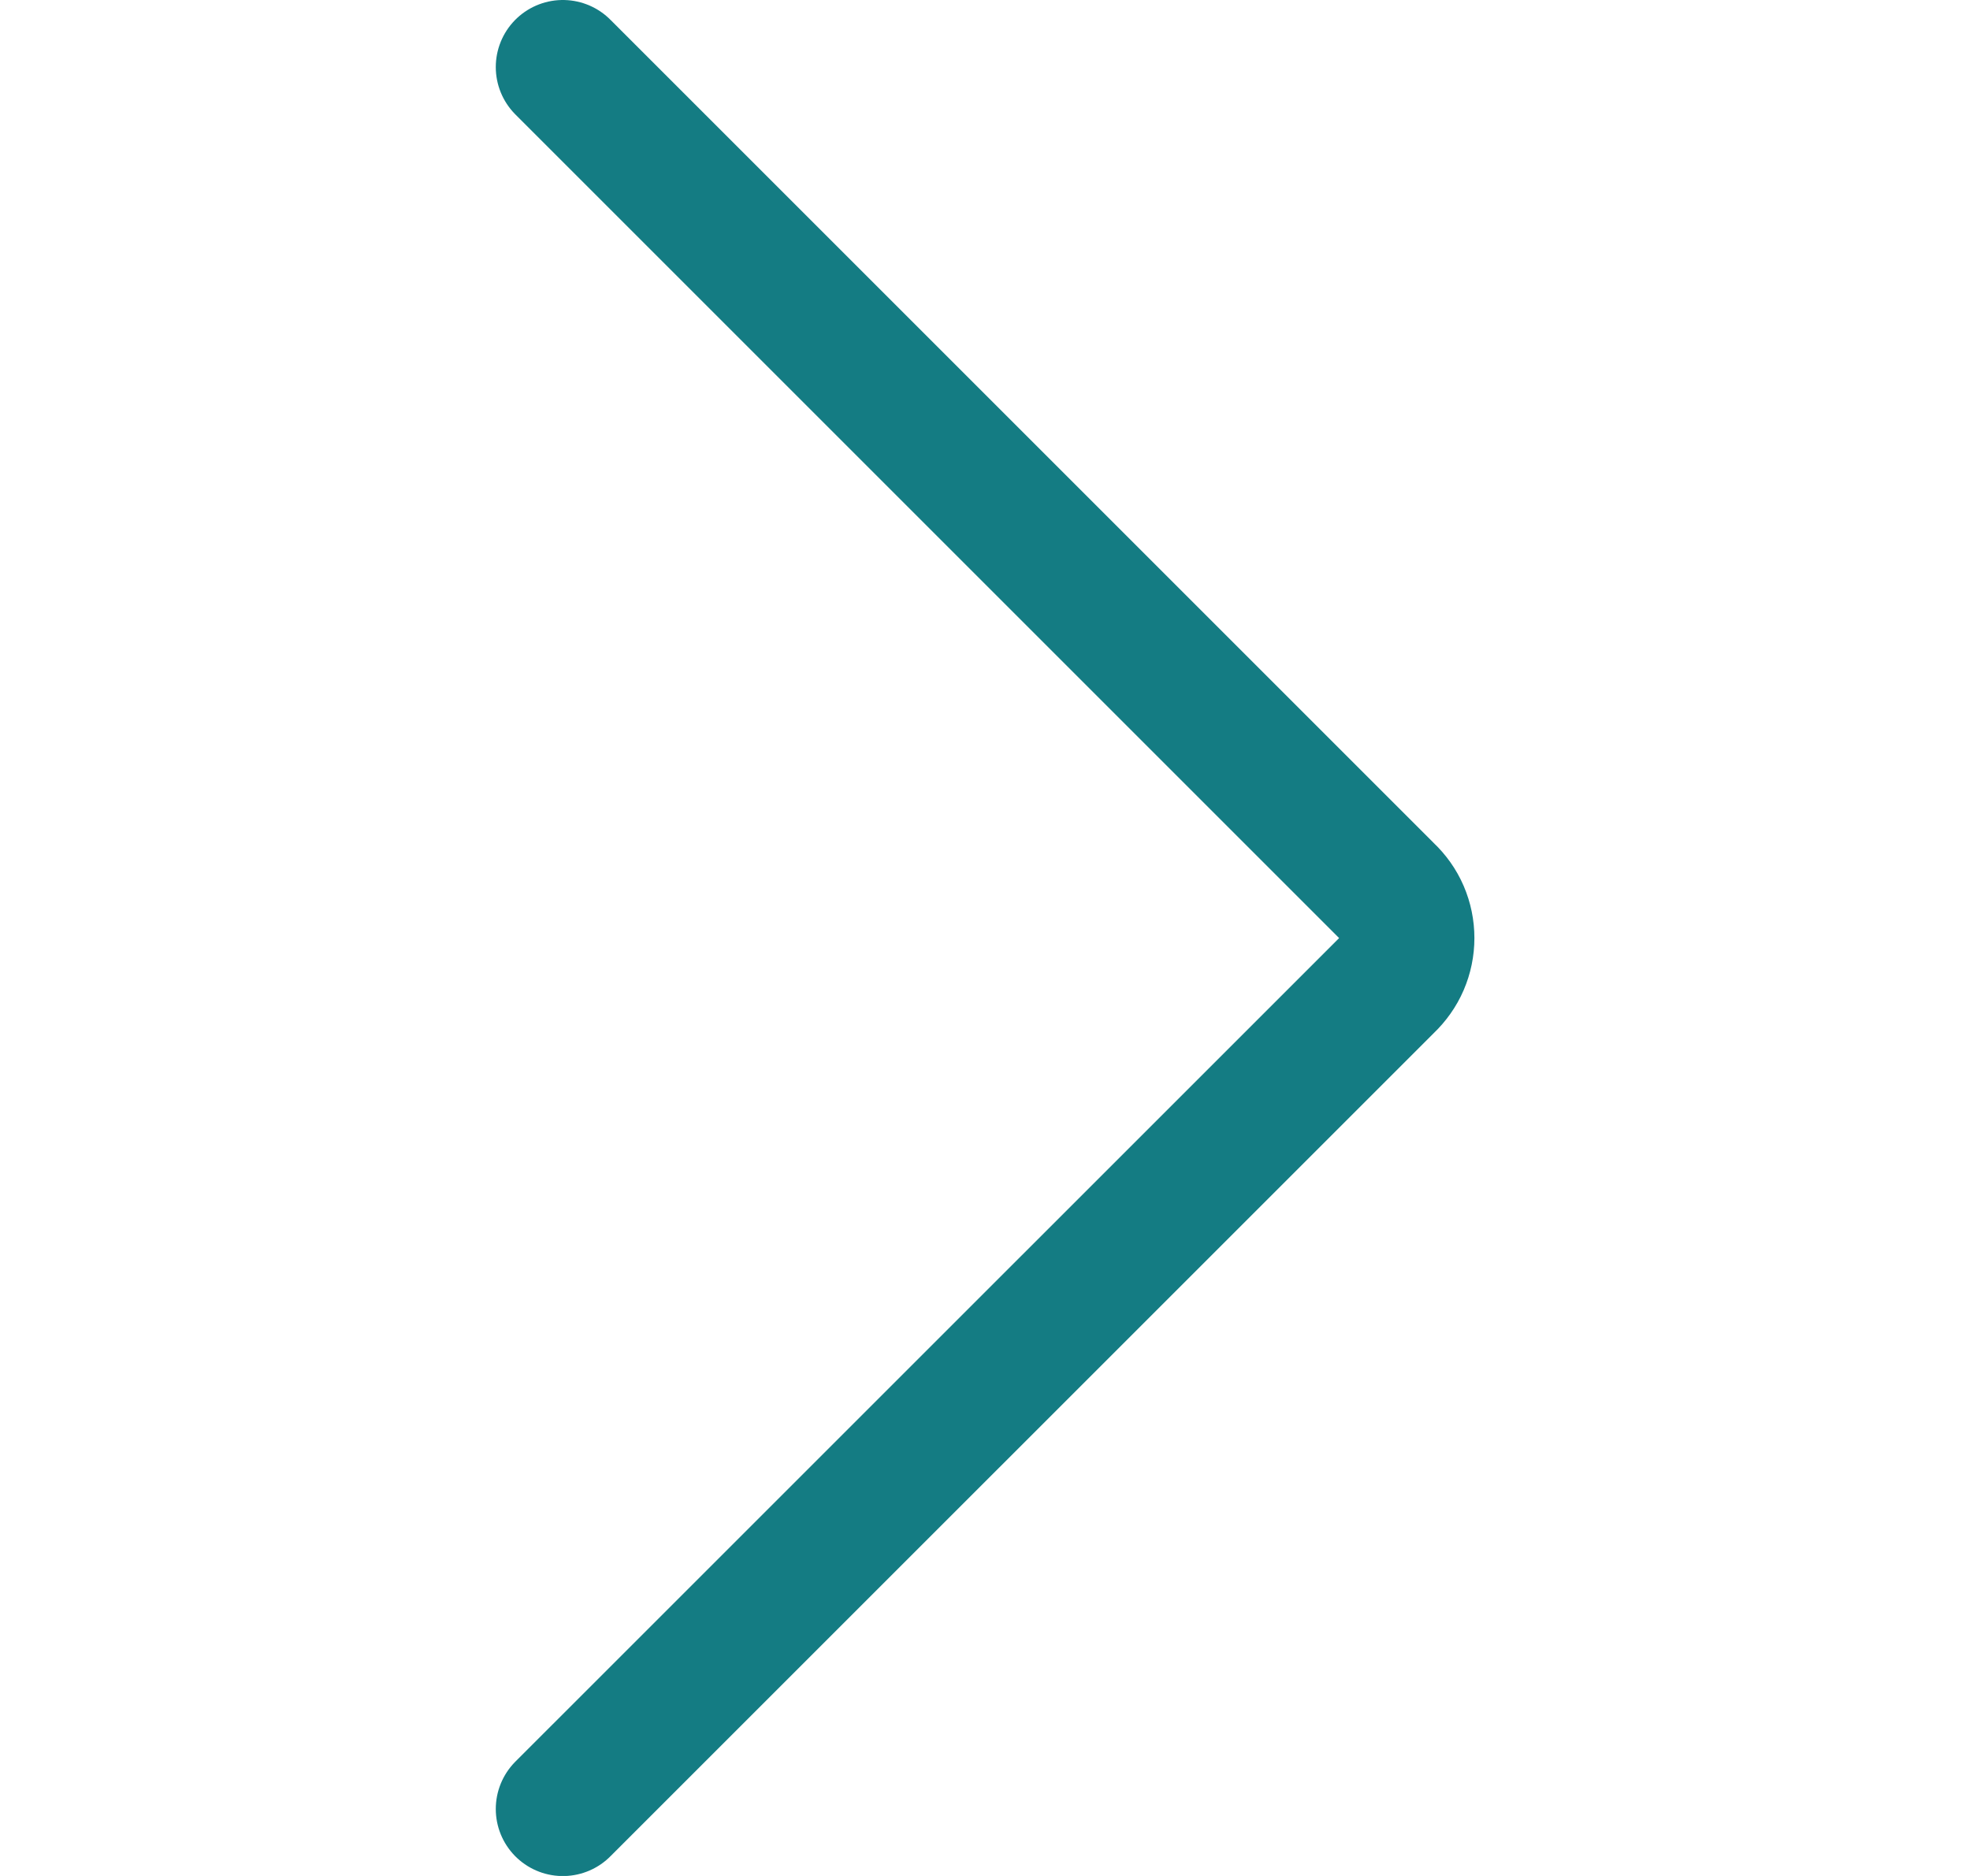 <svg width="21" height="20" viewBox="0 0 21 20" fill="none" xmlns="http://www.w3.org/2000/svg">
<g clip-path="url(#clip0_41_4073)">
<path d="M6 0.715L14.786 9.501C14.854 9.565 14.909 9.642 14.946 9.728C14.983 9.814 15.002 9.907 15.002 10.001C15.002 10.094 14.983 10.187 14.946 10.273C14.909 10.359 14.854 10.436 14.786 10.501L6 19.286" stroke="#147C83" stroke-width="1.43" stroke-linecap="round" stroke-linejoin="round"/>
</g>
<defs>
<clipPath id="clip0_41_4073">
<rect width="20" height="20" fill="white" transform="translate(0.5)"/>
</clipPath>
</defs>
</svg>
